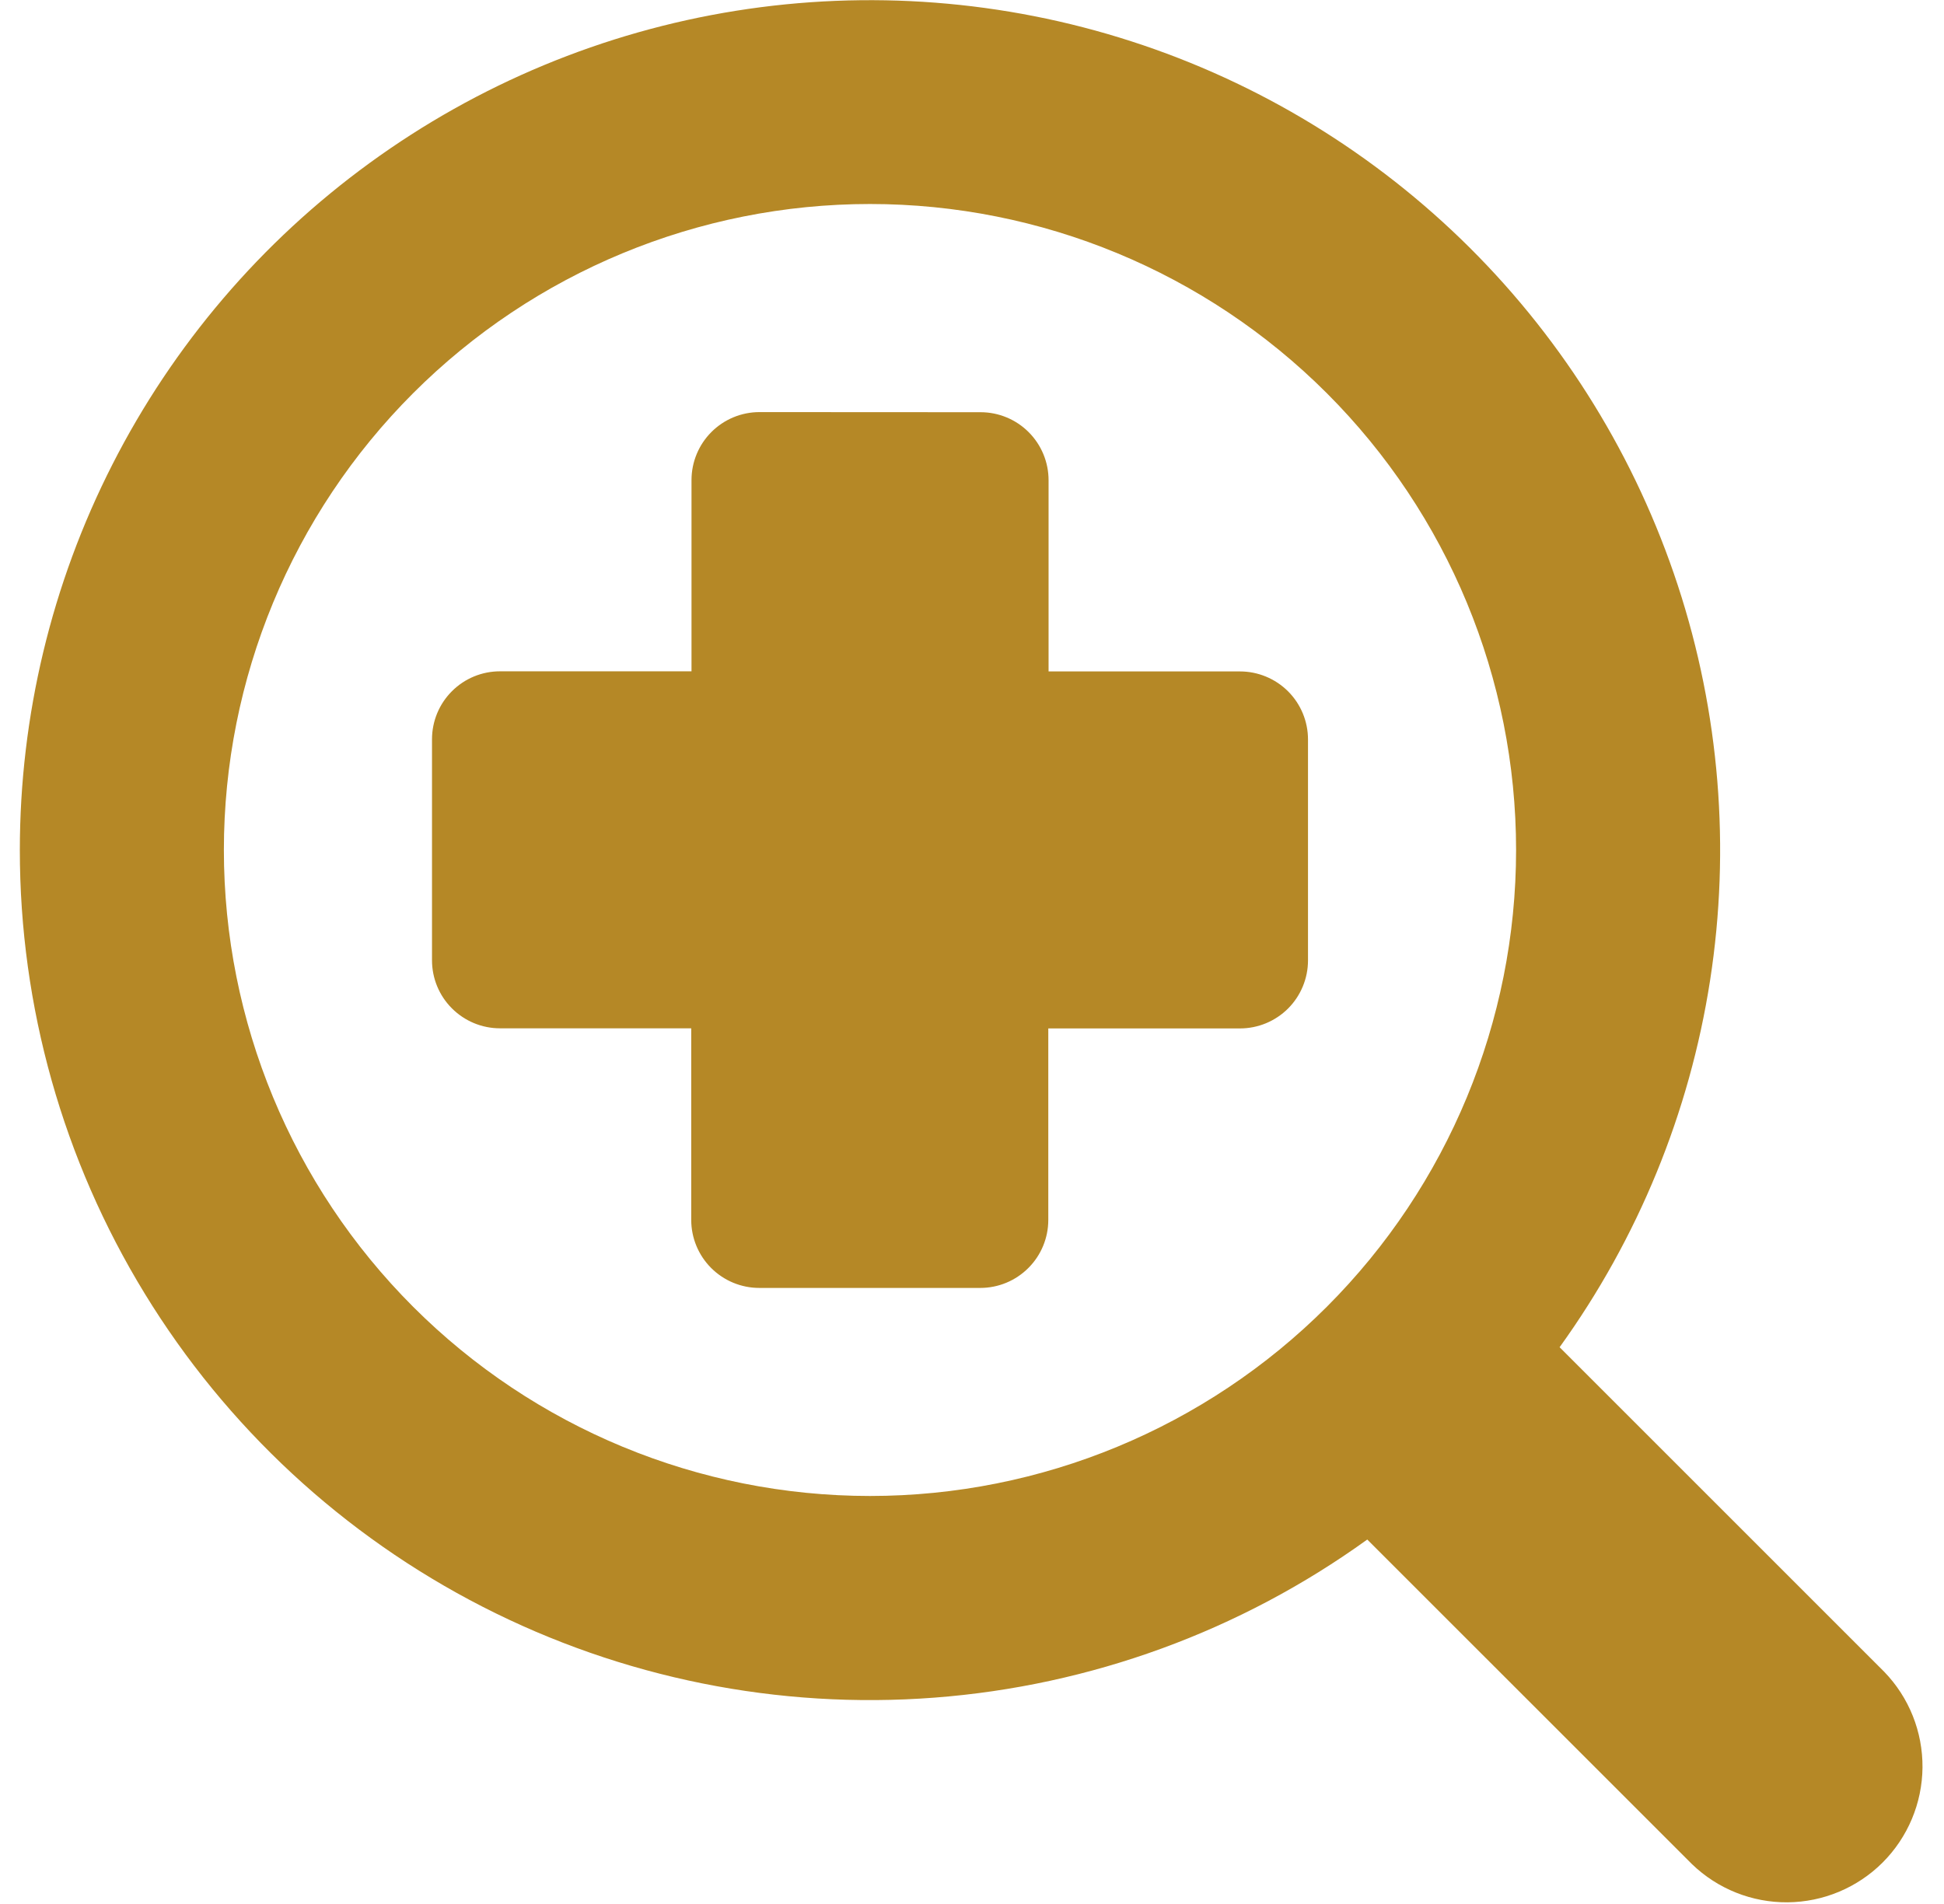 <svg width="49" height="48" viewBox="0 0 49 48" fill="none" xmlns="http://www.w3.org/2000/svg">
<g clip-path="url(#clip0_18_1261)">
<path fill-rule="evenodd" clip-rule="evenodd" d="M21.929 5.143C17.609 5.143 13.467 6.859 10.413 9.913C7.359 12.967 5.643 17.109 5.643 21.429C5.643 25.748 7.359 29.89 10.413 32.944C13.467 35.998 17.609 37.714 21.929 37.714C26.248 37.714 30.39 35.998 33.444 32.944C36.498 29.89 38.214 25.748 38.214 21.429C38.214 17.109 36.498 12.967 33.444 9.913C30.39 6.859 26.248 5.143 21.929 5.143ZM0.5 21.429C0.501 18.05 1.3 14.72 2.833 11.71C4.365 8.7 6.588 6.094 9.32 4.107C12.051 2.119 15.213 0.805 18.549 0.272C21.885 -0.26 25.3 0.003 28.514 1.041C31.729 2.079 34.653 3.863 37.047 6.246C39.441 8.63 41.237 11.545 42.29 14.755C43.343 17.965 43.622 21.378 43.104 24.716C42.586 28.055 41.287 31.223 39.311 33.964L47.495 42.148C48.12 42.794 48.465 43.66 48.458 44.559C48.45 45.458 48.089 46.318 47.454 46.954C46.818 47.589 45.958 47.95 45.059 47.958C44.16 47.966 43.294 47.62 42.647 46.995L34.463 38.812C31.263 41.12 27.488 42.499 23.553 42.798C19.619 43.098 15.678 42.305 12.166 40.507C8.653 38.709 5.705 35.977 3.647 32.61C1.588 29.244 0.499 25.374 0.5 21.429ZM19.145 10.389C18.69 10.389 18.254 10.569 17.932 10.891C17.611 11.212 17.43 11.648 17.43 12.103V16.924H12.603C12.148 16.924 11.712 17.104 11.391 17.426C11.069 17.747 10.889 18.183 10.889 18.638V24.209C10.889 24.664 11.069 25.1 11.391 25.421C11.712 25.743 12.148 25.924 12.603 25.924H17.423V30.754C17.423 31.209 17.604 31.645 17.925 31.966C18.247 32.288 18.683 32.469 19.138 32.469H24.709C25.164 32.469 25.6 32.288 25.921 31.966C26.243 31.645 26.423 31.209 26.423 30.754V25.927H31.254C31.709 25.927 32.145 25.746 32.467 25.425C32.788 25.103 32.969 24.667 32.969 24.213V18.641C32.969 18.186 32.788 17.75 32.467 17.429C32.145 17.108 31.709 16.927 31.254 16.927H26.43V12.106C26.43 11.652 26.25 11.216 25.928 10.894C25.607 10.573 25.171 10.392 24.716 10.392L19.145 10.389Z" fill="#AA7604" fill-opacity="0.86"/>
</g>
<defs>
<clipPath id="clip0_18_1261">
<rect width="48" height="48" fill="white" transform="translate(0.5)"/>
</clipPath>
</defs>
</svg>
